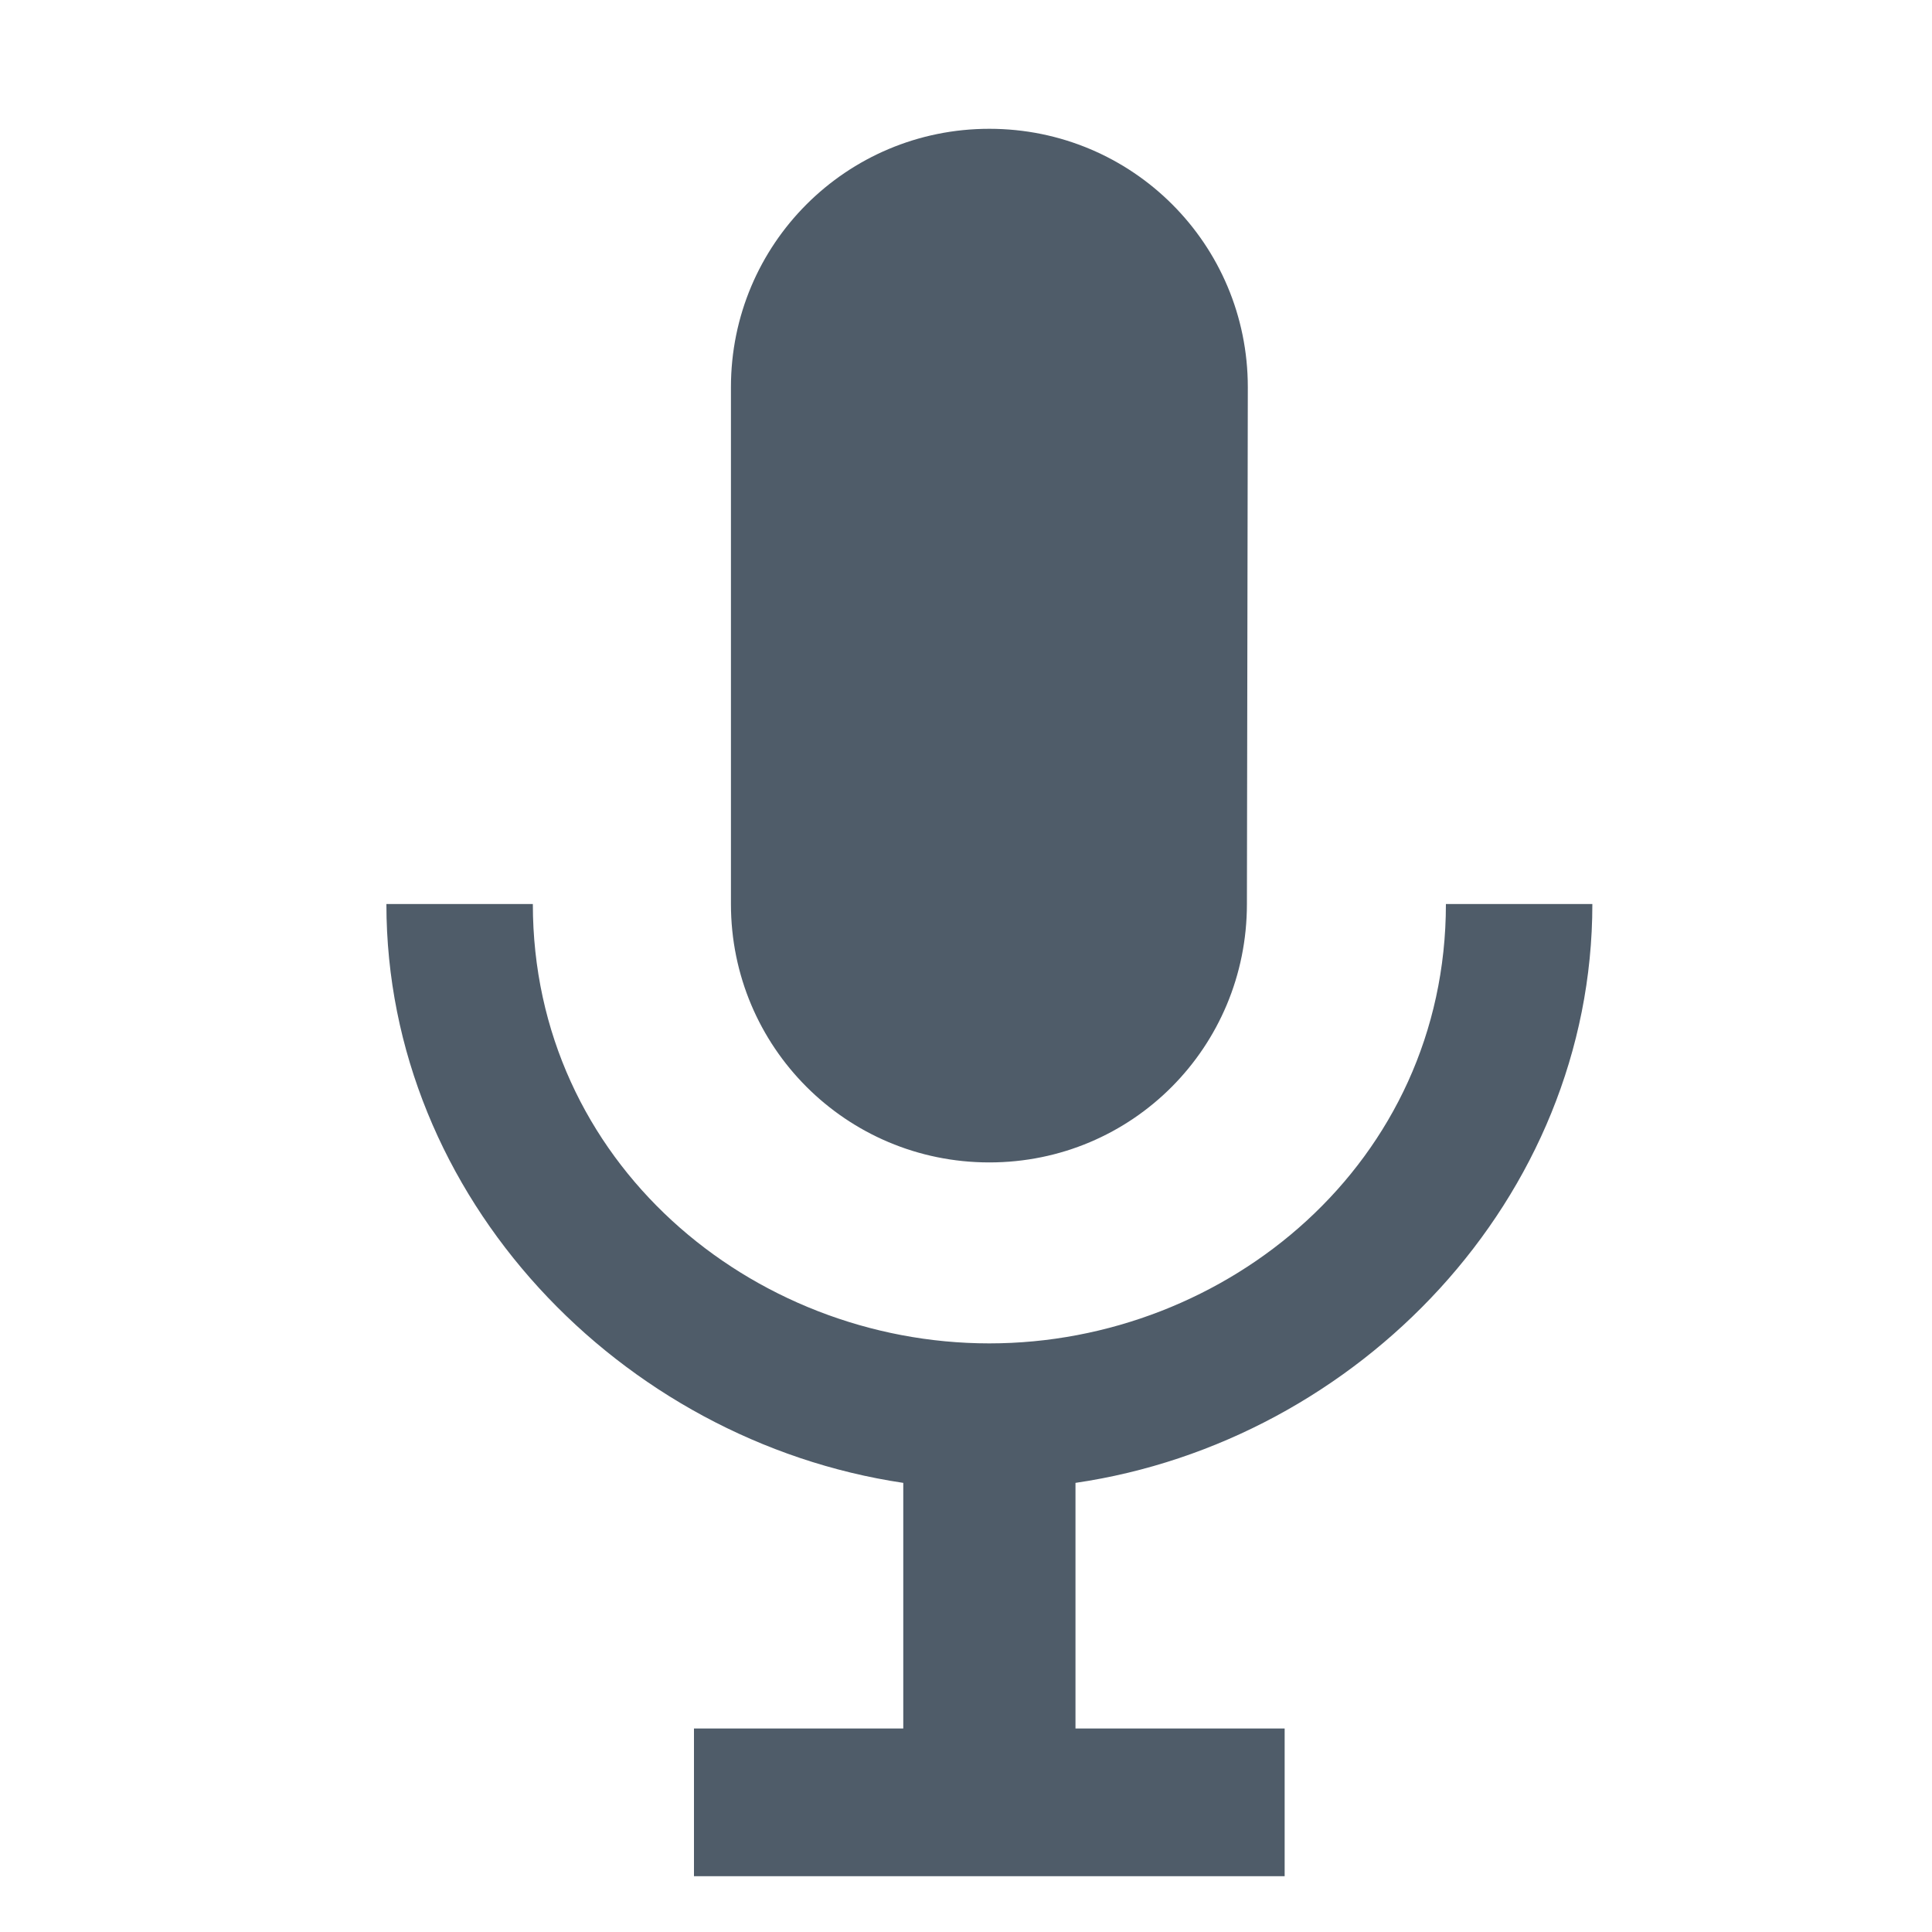 <?xml version="1.0" encoding="UTF-8"?>
<svg width="15px" height="15px" viewBox="0 0 15 15" version="1.1" xmlns="http://www.w3.org/2000/svg" xmlns:xlink="http://www.w3.org/1999/xlink">
    <!-- Generator: Sketch 51.3 (57544) - http://www.bohemiancoding.com/sketch -->
    <title>ico_audio_brief</title>
    <desc>Created with Sketch.</desc>
    <defs></defs>
    <g id="ico_audio_brief" stroke="none" stroke-width="1" fill="none" fill-rule="evenodd">
        <g id="Group" transform="translate(3, 1)" fill="#4F5C69">
            <path d="M4.681,8.025 C5.792,8.025 6.681,7.129 6.681,6.019 L6.688,2.006 C6.688,0.896 5.792,0 4.681,0 C3.571,0 2.675,0.896 2.675,2.006 L2.675,6.019 C2.675,7.129 3.571,8.025 4.681,8.025 L4.681,8.025 Z M5.35,12.42 L6.974,12.42 L6.974,13.567 L2.388,13.567 L2.388,12.42 L4.013,12.42 L4.013,10.513 C1.819,10.186 0,8.3 0,6.019 L1.137,6.019 C1.137,8.025 2.836,9.43 4.681,9.43 C6.527,9.43 8.226,8.025 8.226,6.019 L9.363,6.019 C9.363,8.306 7.544,10.192 5.35,10.513 L5.35,12.42 Z" id="Shape"></path>
        </g>
    </g>
</svg>